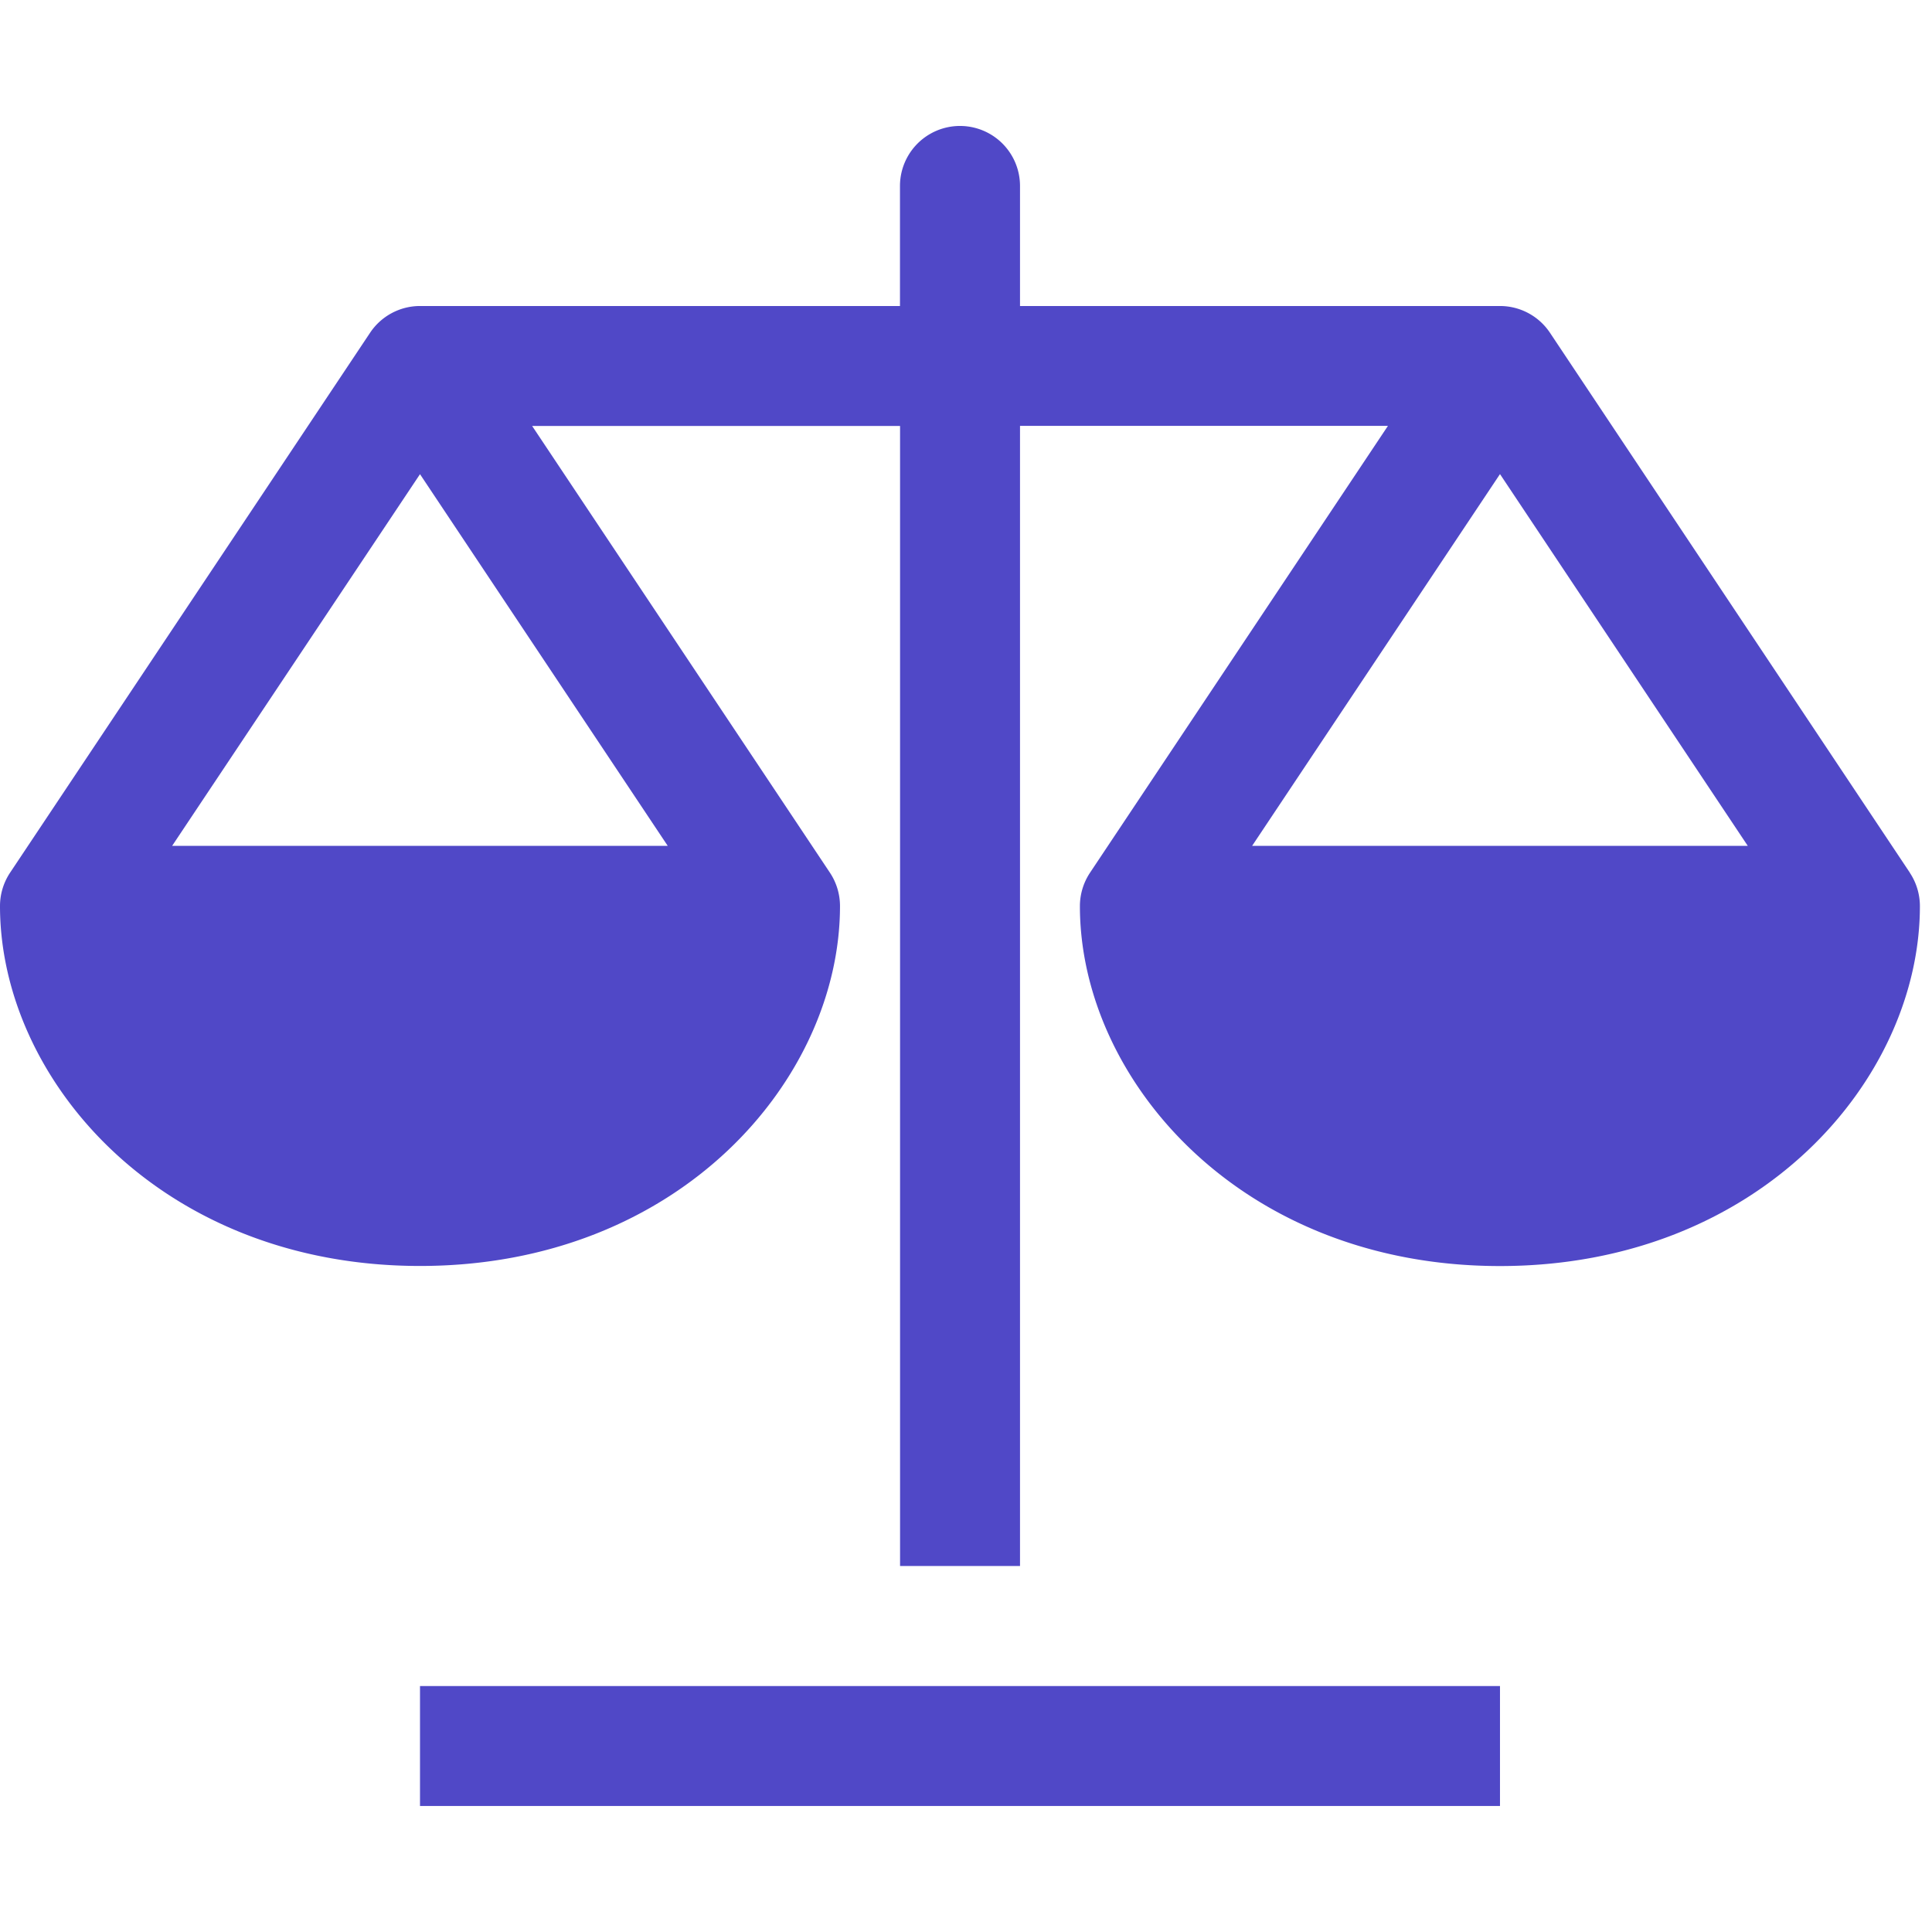 <svg fill="none" xmlns="http://www.w3.org/2000/svg" width="20" height="20" viewBox="0 0 23 20"><path d="M17.857 18.572H5V20h12.857v-1.428ZM22.737 8.89l-4.286-6.43a.715.715 0 0 0-.594-.317h-5.714V.714a.714.714 0 1 0-1.429 0v1.429H5a.715.715 0 0 0-.594.318L.12 8.889a.718.718 0 0 0-.12.397c0 2.061 1.911 4.285 5 4.285s5-2.224 5-4.285c0-.141-.042-.28-.12-.397L6.335 3.571h4.38v13.572h1.428V3.57h4.38L12.976 8.89a.719.719 0 0 0-.12.397c0 2.061 1.912 4.285 5 4.285 3.089 0 5-2.224 5-4.285 0-.141-.042-.28-.12-.397ZM7.951 8.57H2.049L5 4.145l2.95 4.426Zm6.955 0 2.951-4.426 2.95 4.426h-5.9Z" fill="#5048C7"/></svg>
